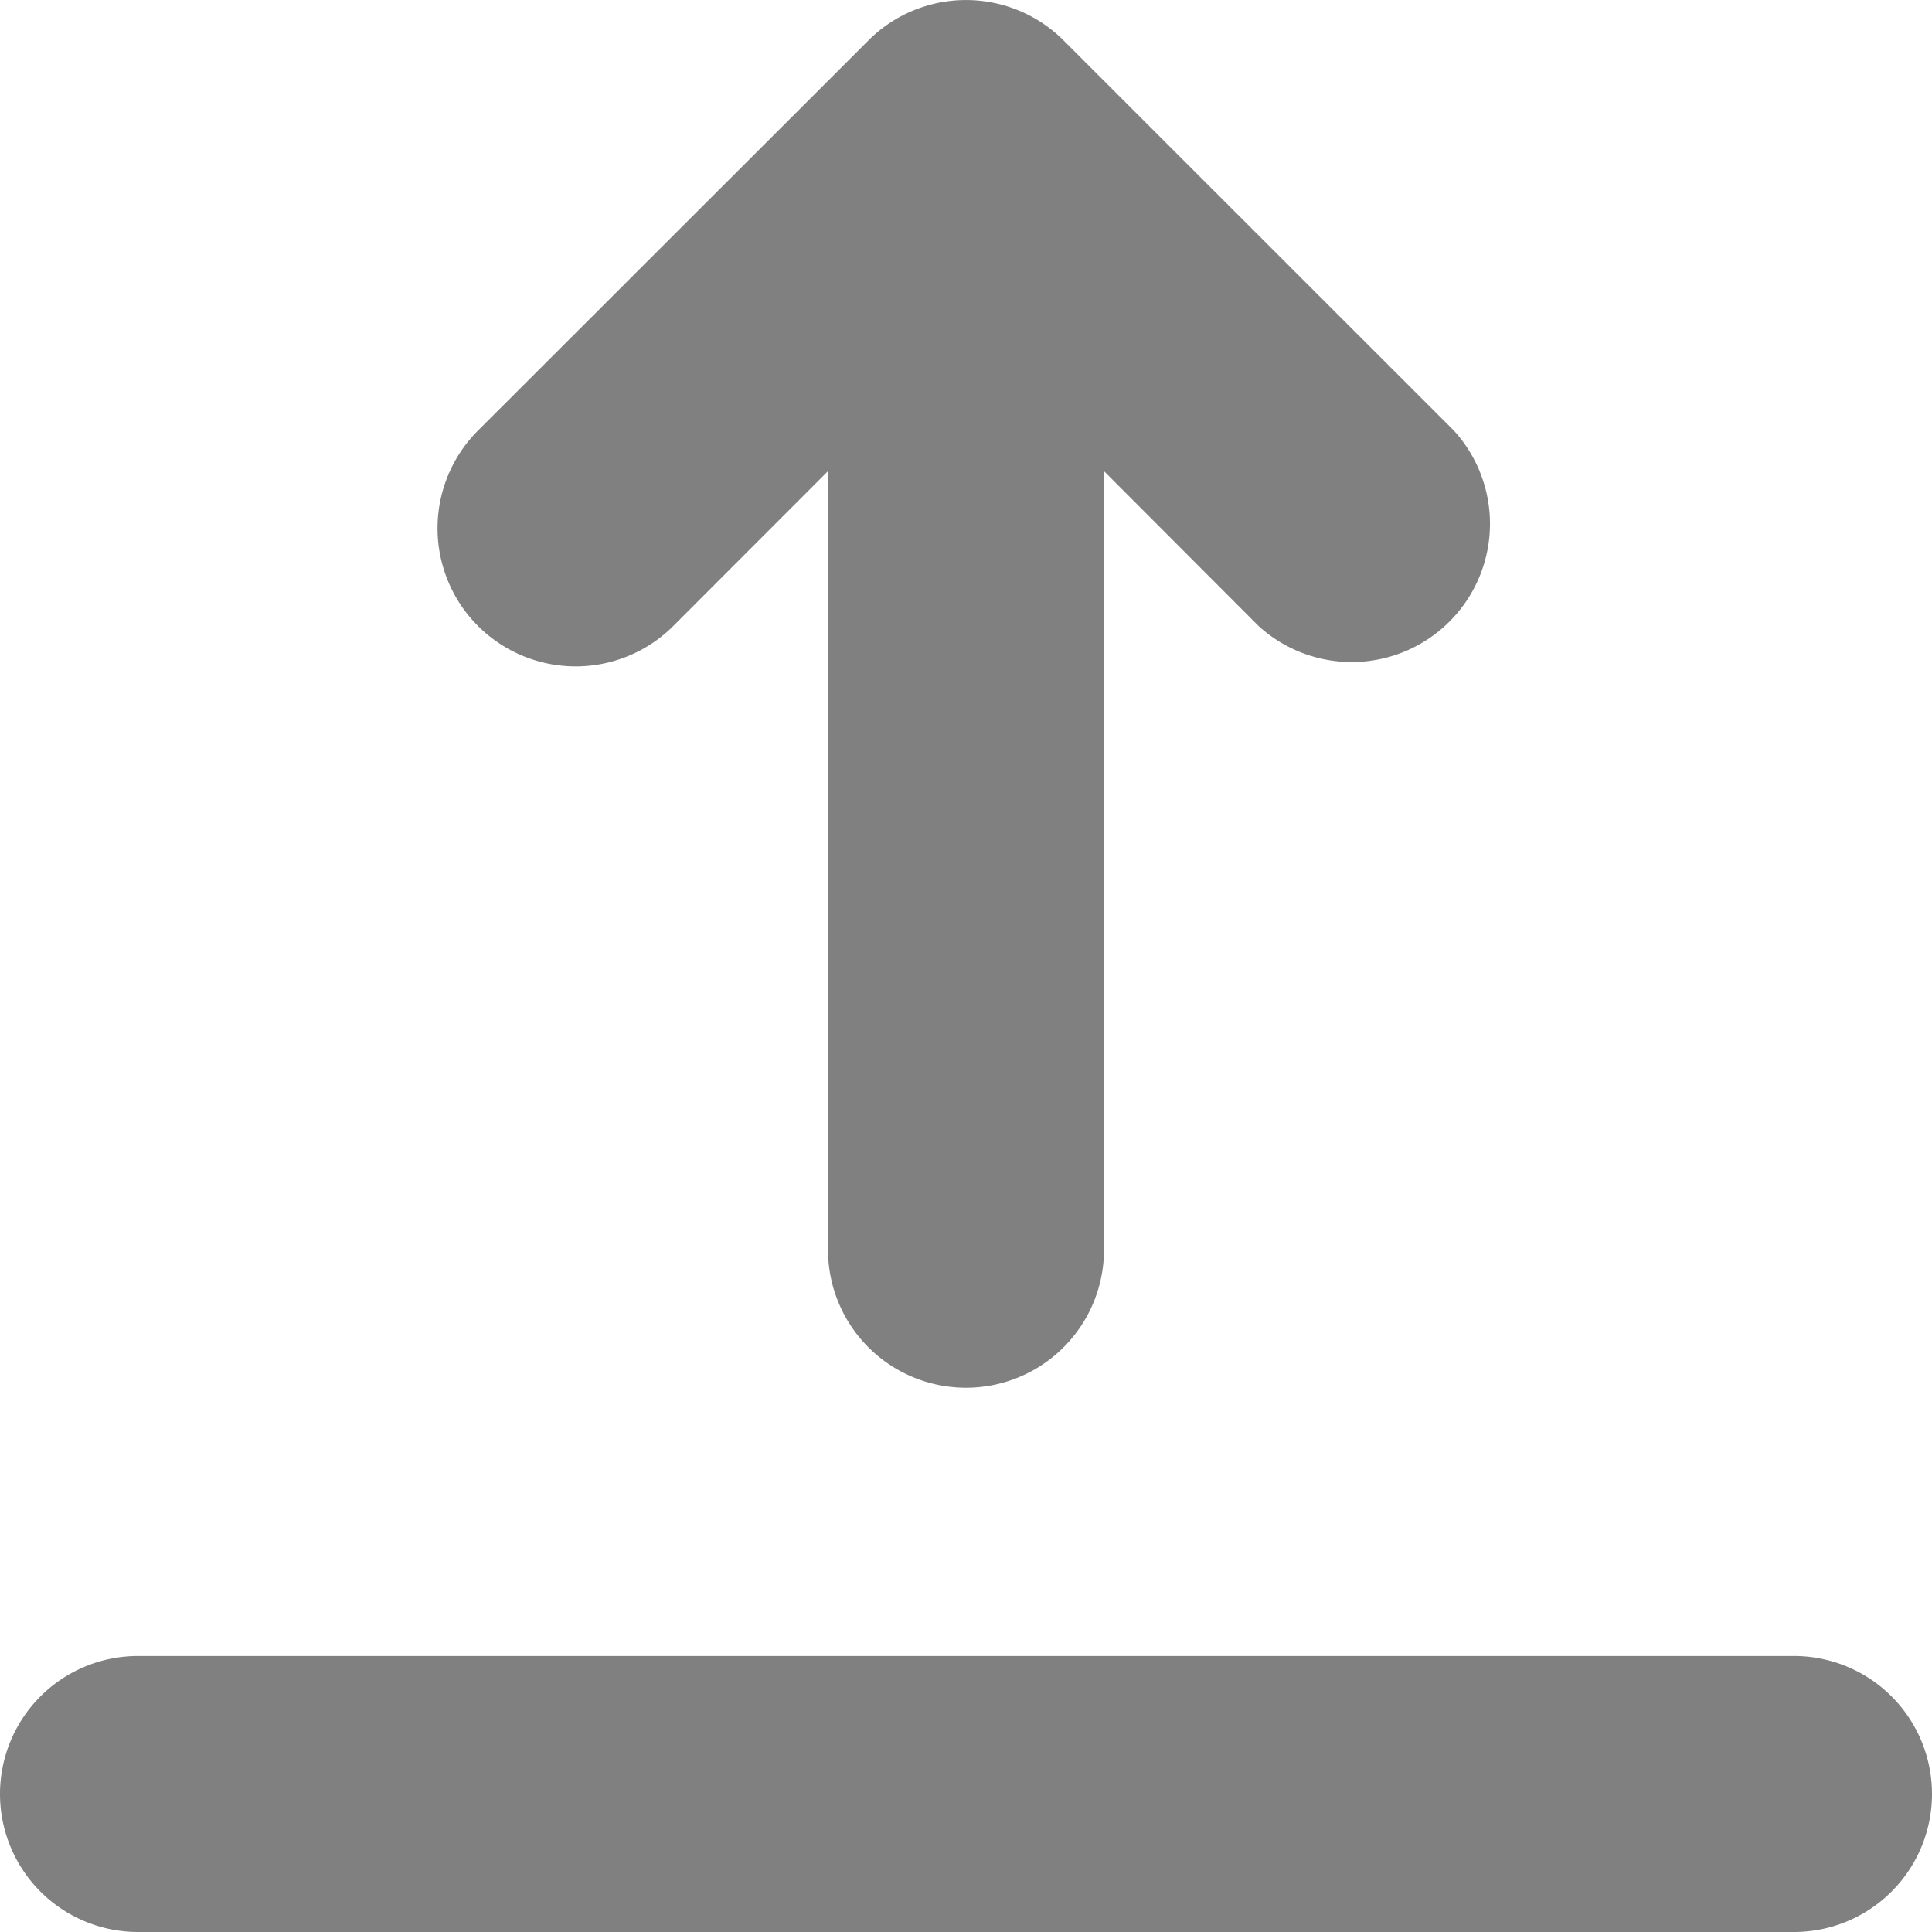 <svg width="14" height="14" fill="none" xmlns="http://www.w3.org/2000/svg"><path d="M8 3.414v5.642a1 1 0 0 1-2 0V3.414L4.879 4.536A1 1 0 0 1 3.464 3.12L6.293.293a1 1 0 0 1 1.414 0l2.829 2.828A1.002 1.002 0 0 1 9.12 4.536L8 3.414zM1 12h12a1 1 0 1 1 0 2H1a1 1 0 0 1 0-2z" fill="gray"/></svg>